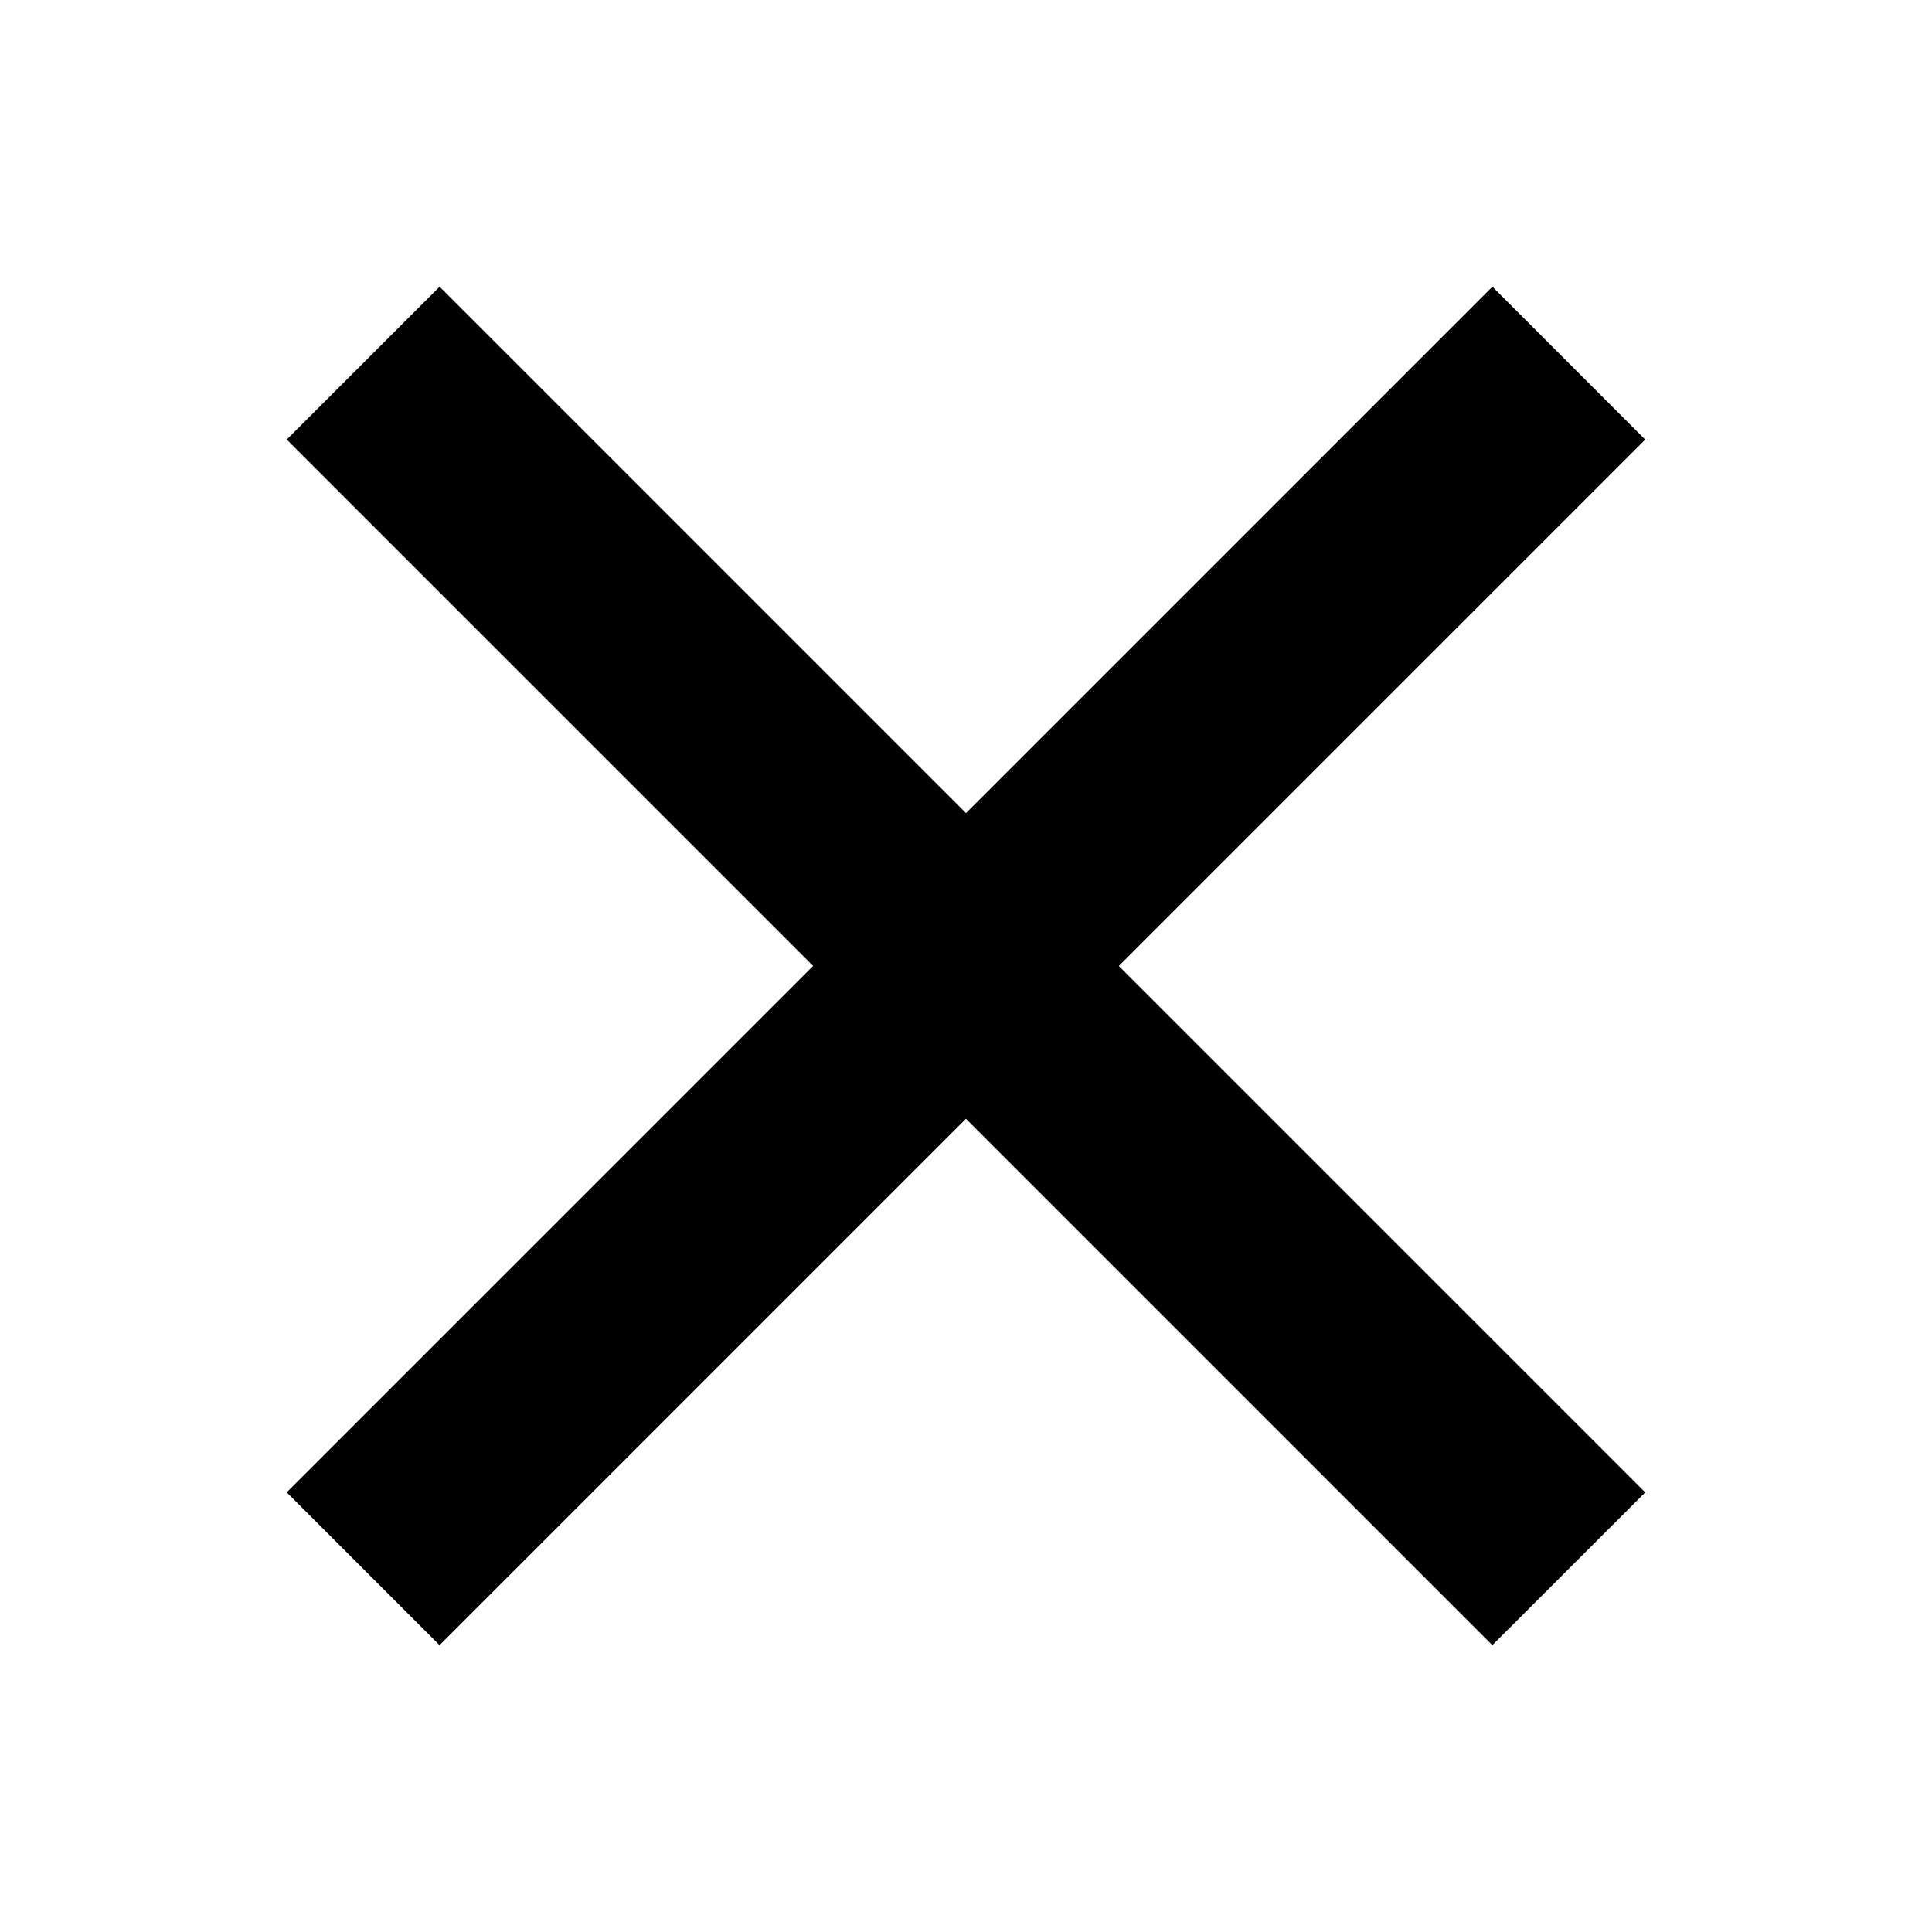<svg xmlns="http://www.w3.org/2000/svg" width="32" height="32" viewBox="0 0 32 32"><title>icon_close</title><path d="M27.25 24.719L18.531 16l8.719-8.719-2.531-2.532L16 13.468 7.281 4.749 4.749 7.28l8.719 8.719-8.719 8.719 2.531 2.531 8.719-8.719 8.719 8.719z"/></svg>